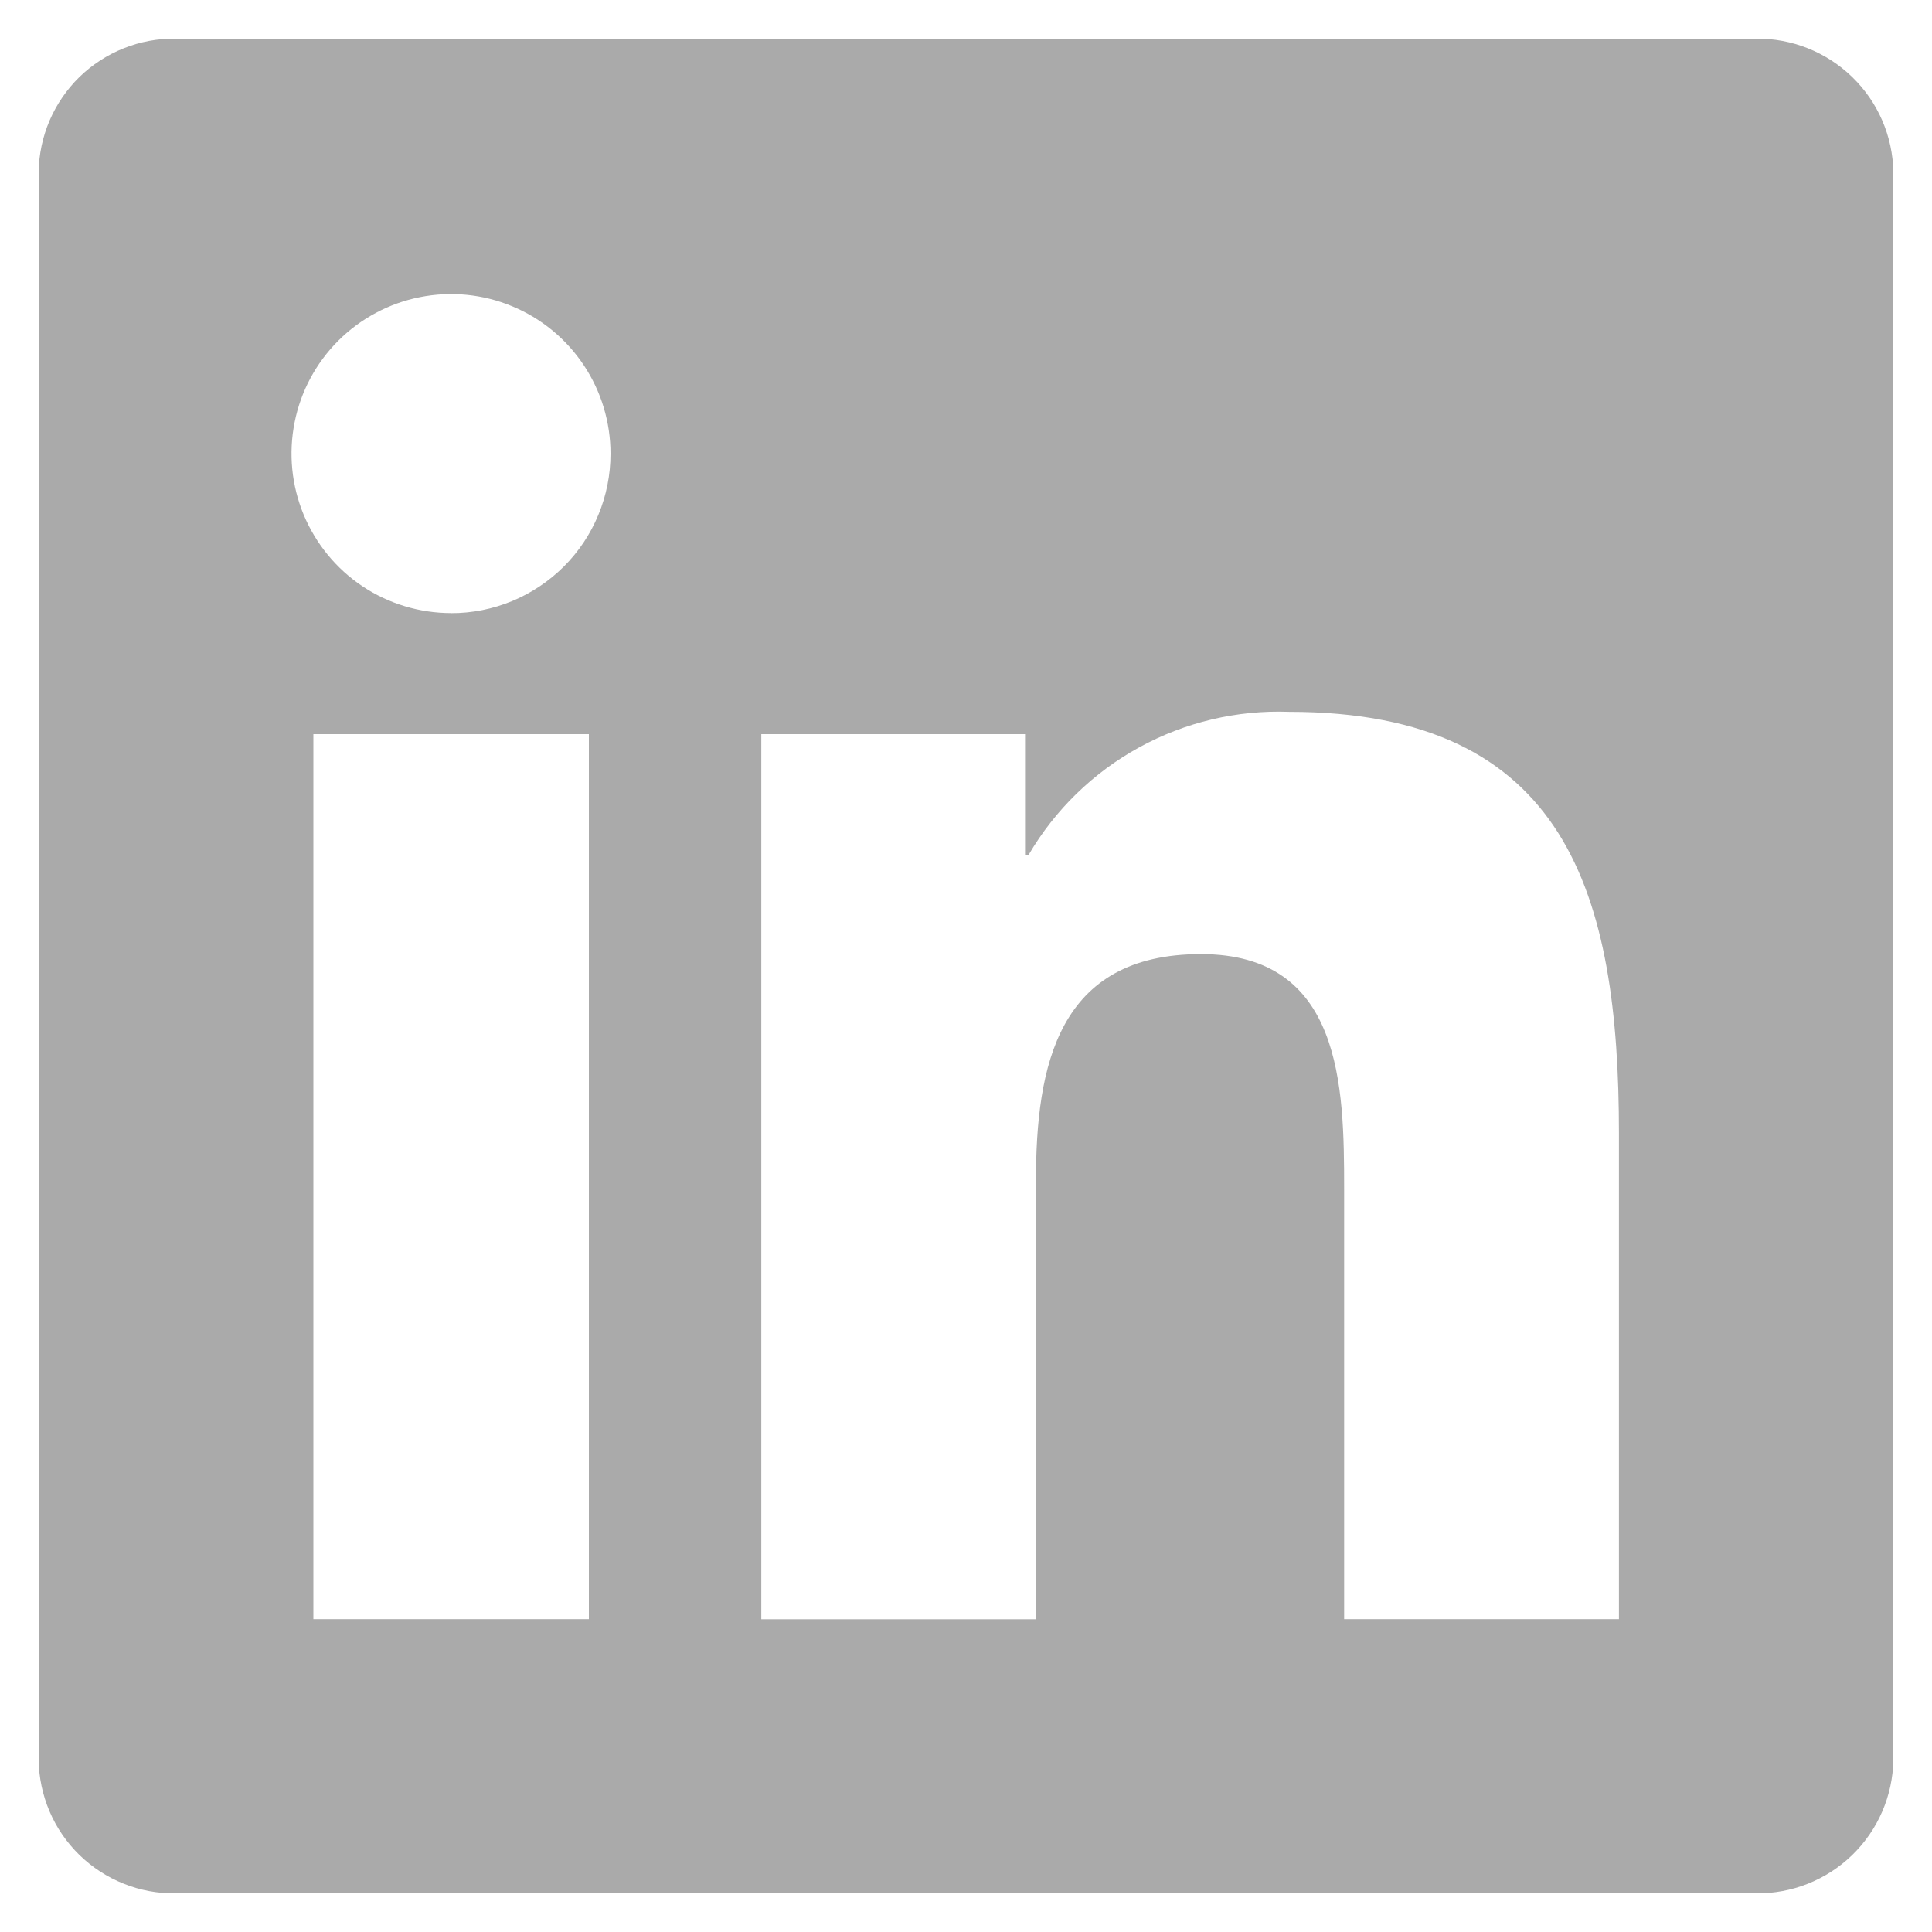 <svg width="25" height="25" viewBox="0 0 25 25" fill="none" xmlns="http://www.w3.org/2000/svg">
<path d="M20.947 20.952H17.393V15.383C17.393 14.055 17.366 12.346 15.54 12.346C13.688 12.346 13.405 13.791 13.405 15.286V20.953H9.851V9.5H13.264V11.06H13.311C13.654 10.476 14.148 9.996 14.741 9.671C15.335 9.345 16.006 9.186 16.682 9.211C20.282 9.211 20.949 11.582 20.949 14.666V20.953L20.947 20.952ZM5.837 7.933C5.429 7.933 5.029 7.812 4.69 7.586C4.35 7.359 4.086 7.036 3.929 6.659C3.773 6.282 3.732 5.867 3.812 5.466C3.891 5.066 4.088 4.698 4.377 4.409C4.666 4.121 5.034 3.924 5.434 3.845C5.835 3.765 6.25 3.806 6.627 3.963C7.004 4.119 7.326 4.384 7.553 4.724C7.78 5.064 7.9 5.463 7.9 5.871C7.9 6.142 7.847 6.411 7.743 6.661C7.64 6.912 7.488 7.139 7.296 7.331C7.104 7.522 6.877 7.674 6.626 7.778C6.376 7.881 6.107 7.935 5.836 7.934L5.837 7.933ZM7.618 20.952H4.055V9.5H7.62V20.952H7.618ZM22.727 0.5H2.272C2.042 0.497 1.814 0.539 1.6 0.625C1.387 0.71 1.192 0.837 1.027 0.997C0.863 1.158 0.732 1.349 0.641 1.561C0.551 1.772 0.503 1.999 0.5 2.229V22.771C0.503 23.001 0.551 23.228 0.641 23.439C0.731 23.651 0.863 23.842 1.027 24.003C1.192 24.163 1.386 24.29 1.6 24.375C1.813 24.461 2.041 24.503 2.271 24.5H22.721C23.186 24.506 23.634 24.328 23.968 24.004C24.302 23.679 24.493 23.236 24.5 22.771V2.229C24.493 1.764 24.302 1.321 23.968 0.997C23.634 0.673 23.186 0.494 22.721 0.5H22.727Z" fill="#AAAAAA"/>
</svg>
